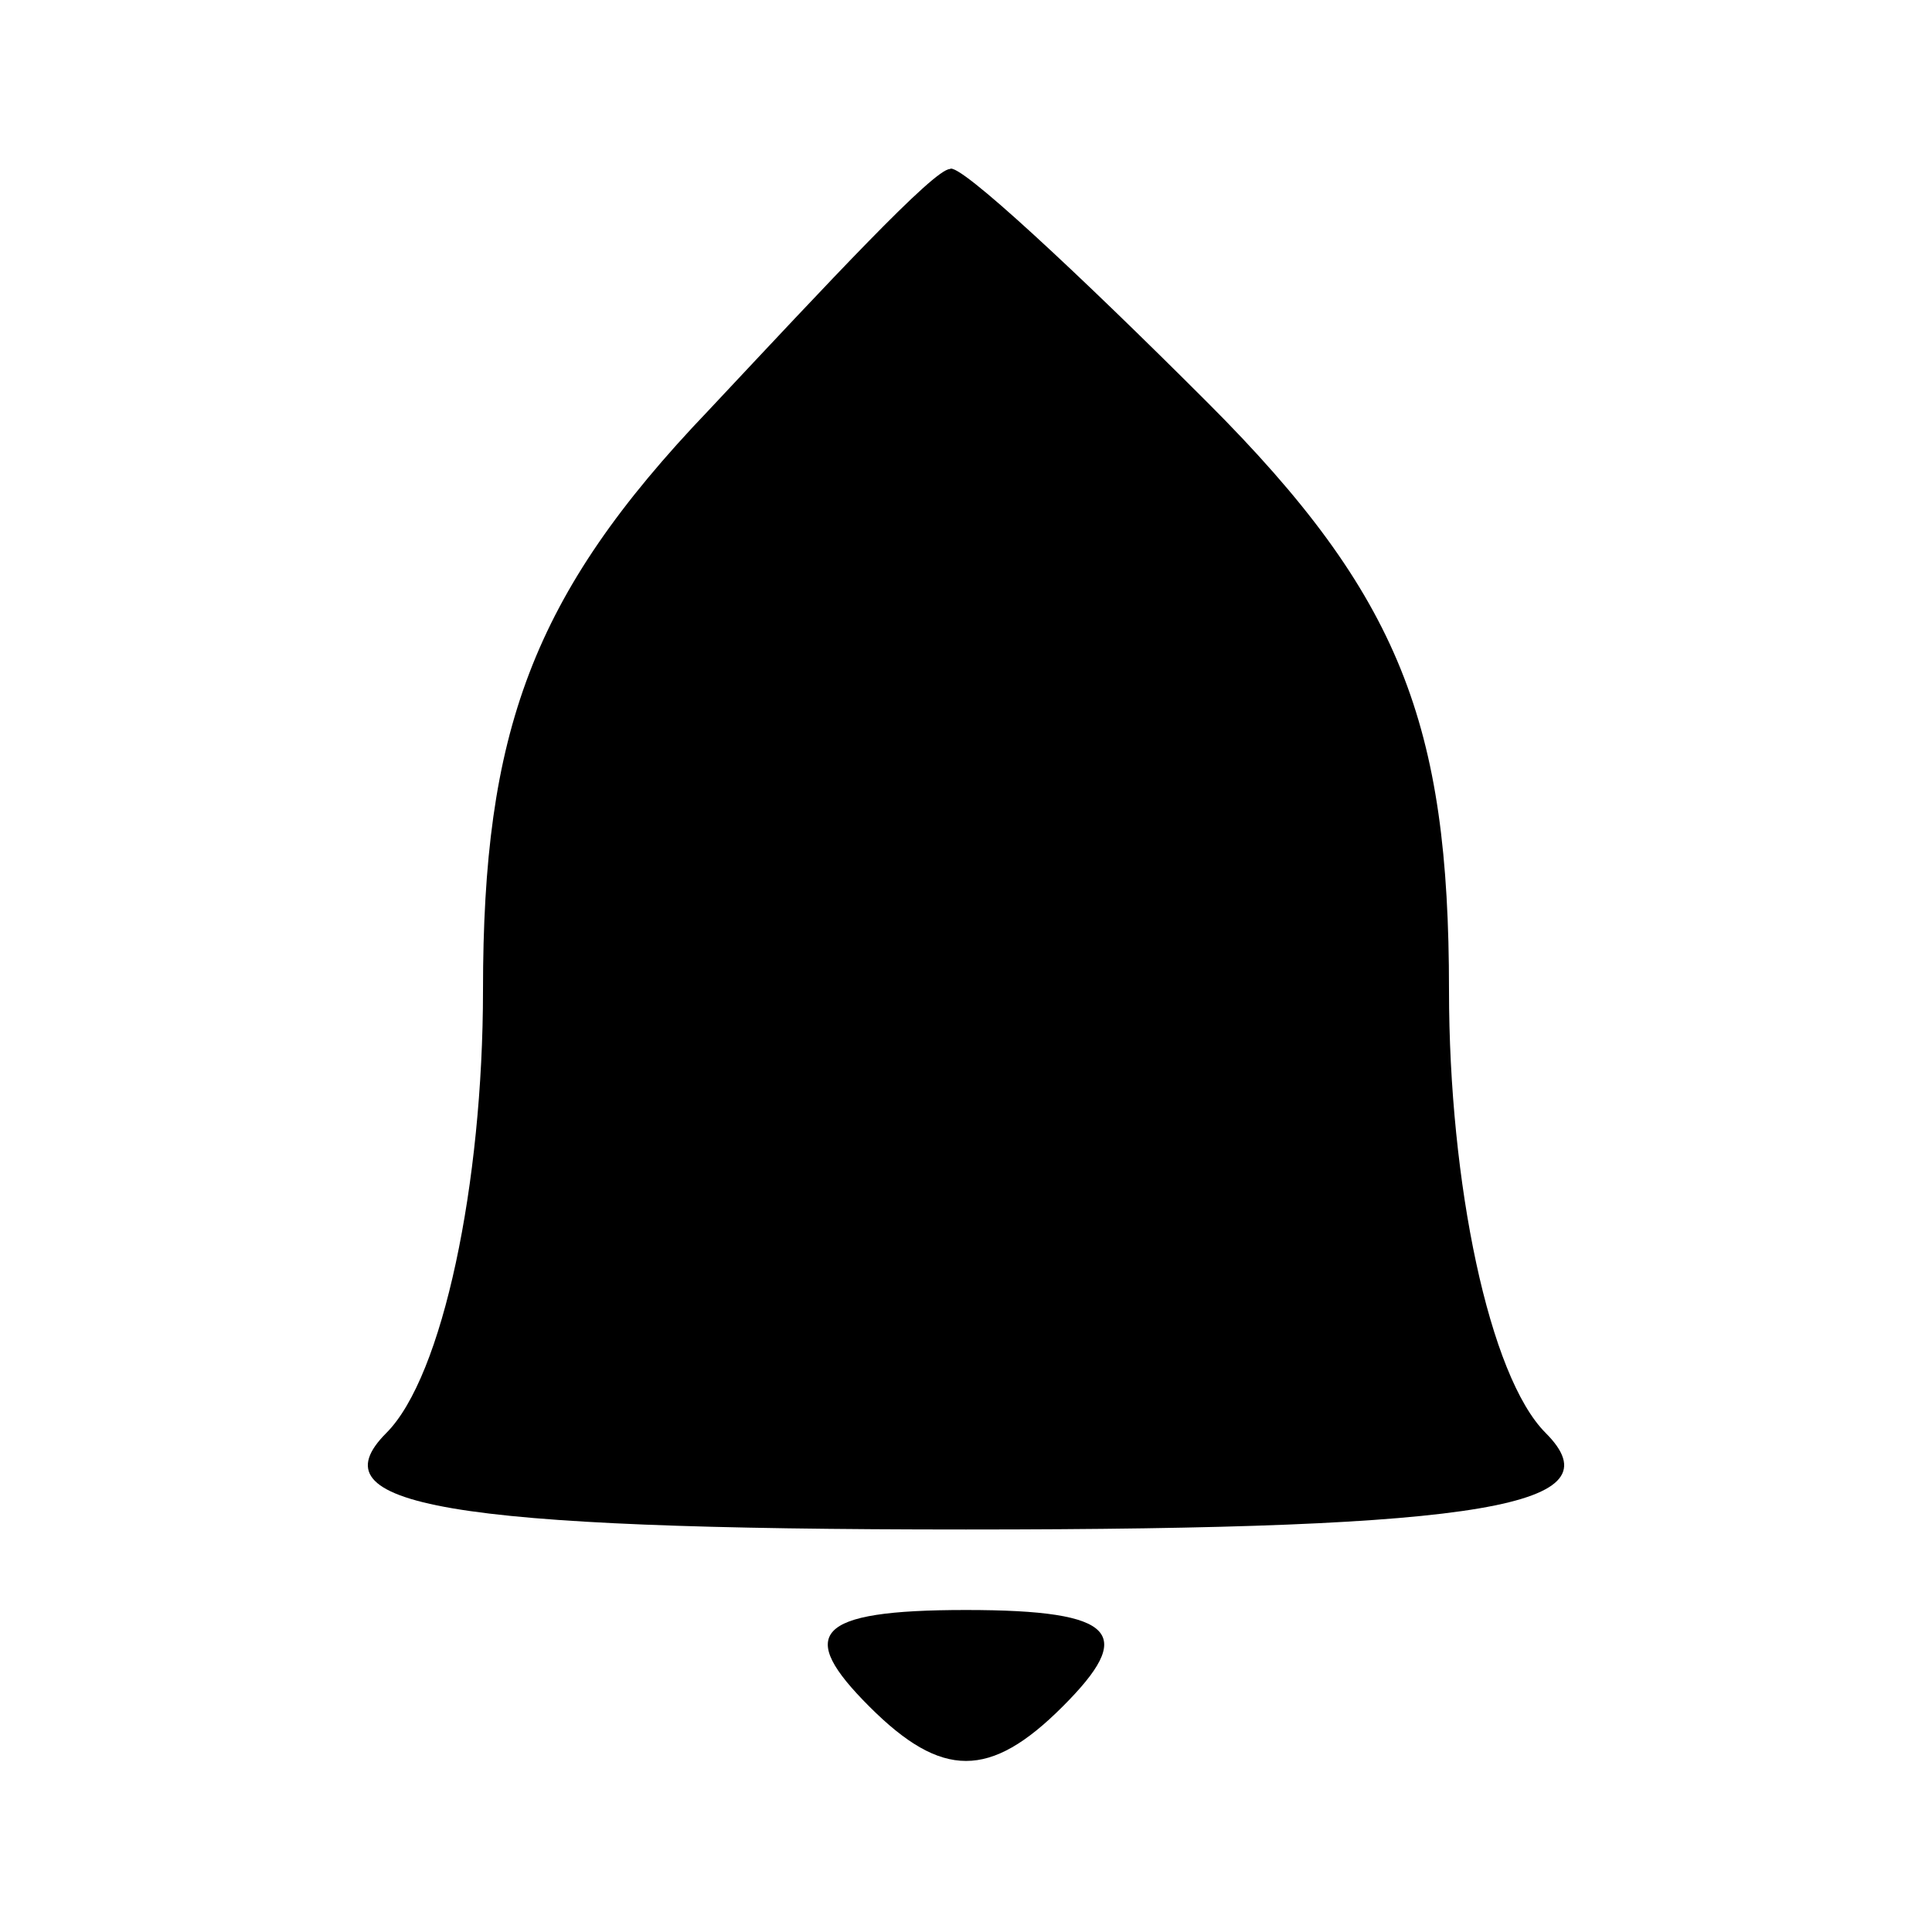 <?xml version="1.0" standalone="no"?>
<!DOCTYPE svg PUBLIC "-//W3C//DTD SVG 20010904//EN"
 "http://www.w3.org/TR/2001/REC-SVG-20010904/DTD/svg10.dtd">
<svg version="1.0" xmlns="http://www.w3.org/2000/svg"
 width="15" height="15" viewBox="0 0 24 24"
 preserveAspectRatio="xMidYMid meet">

<g transform="translate(0,24) scale(0.1,-0.1)"
fill="#000000" stroke="none">
<path d="M88 189 c-22 -23 -28 -40 -28 -72 0 -24 -5 -48 -12 -55 -9 -9 7 -12
72 -12 65 0 81 3 72 12 -7 7 -12 31 -12 55 0 33 -6 49 -30 73 -16 16 -31 30
-32 29 -2 0 -15 -14 -30 -30z"/>
<path d="M108 28 c9 -9 15 -9 24 0 9 9 7 12 -12 12 -19 0 -21 -3 -12 -12z"/>
</g>
</svg>
